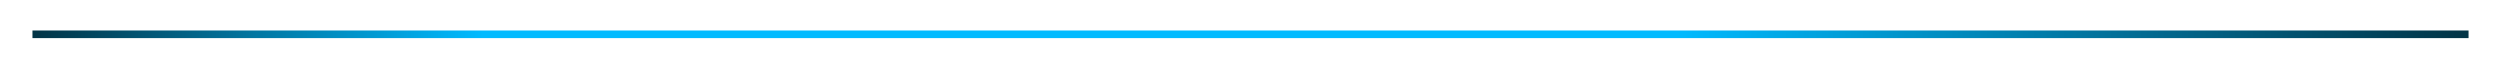 <svg width="328" height="9" viewBox="0 0 328 9" fill="none" xmlns="http://www.w3.org/2000/svg">
<g filter="url(#filter0_f_439_9908)">
<rect x="4.26" y="4" width="319.614" height="1" fill="url(#paint0_linear_439_9908)"/>
</g>
<defs>
<filter id="filter0_f_439_9908" x="0.26" y="0" width="327.614" height="9" filterUnits="userSpaceOnUse" color-interpolation-filters="sRGB">
<feFlood flood-opacity="0" result="BackgroundImageFix"/>
<feBlend mode="normal" in="SourceGraphic" in2="BackgroundImageFix" result="shape"/>
<feGaussianBlur stdDeviation="2" result="effect1_foregroundBlur_439_9908"/>
</filter>
<linearGradient id="paint0_linear_439_9908" x1="4.26" y1="4.5" x2="323.874" y2="4.5" gradientUnits="userSpaceOnUse">
<stop stop-color="#033446"/>
<stop offset="0.185" stop-color="#00BAFF"/>
<stop offset="0.675" stop-color="#00BAFF"/>
<stop offset="1" stop-color="#033446"/>
</linearGradient>
</defs>
</svg>
